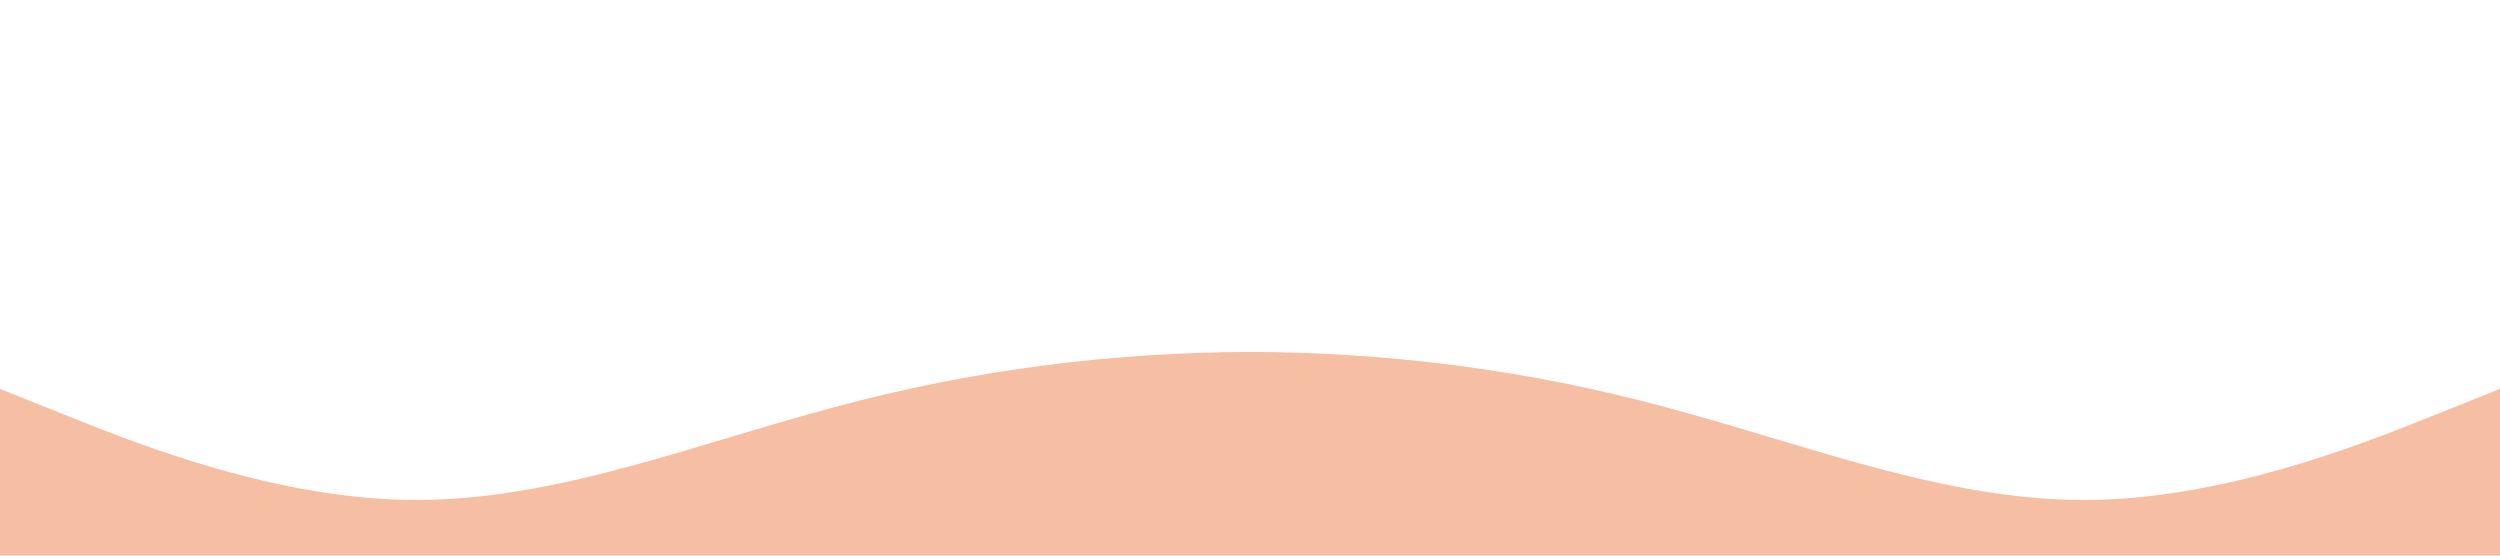 <?xml version="1.0" standalone="no"?><svg xmlns="http://www.w3.org/2000/svg" viewBox="0 0 1440 320"><path fill="#F6BEA2" fill-opacity="1" d="M0,224L40,240C80,256,160,288,240,288C320,288,400,256,480,234.7C560,213,640,203,720,202.7C800,203,880,213,960,234.7C1040,256,1120,288,1200,288C1280,288,1360,256,1400,240L1440,224L1440,320L1400,320C1360,320,1280,320,1200,320C1120,320,1040,320,960,320C880,320,800,320,720,320C640,320,560,320,480,320C400,320,320,320,240,320C160,320,80,320,40,320L0,320Z"></path></svg>